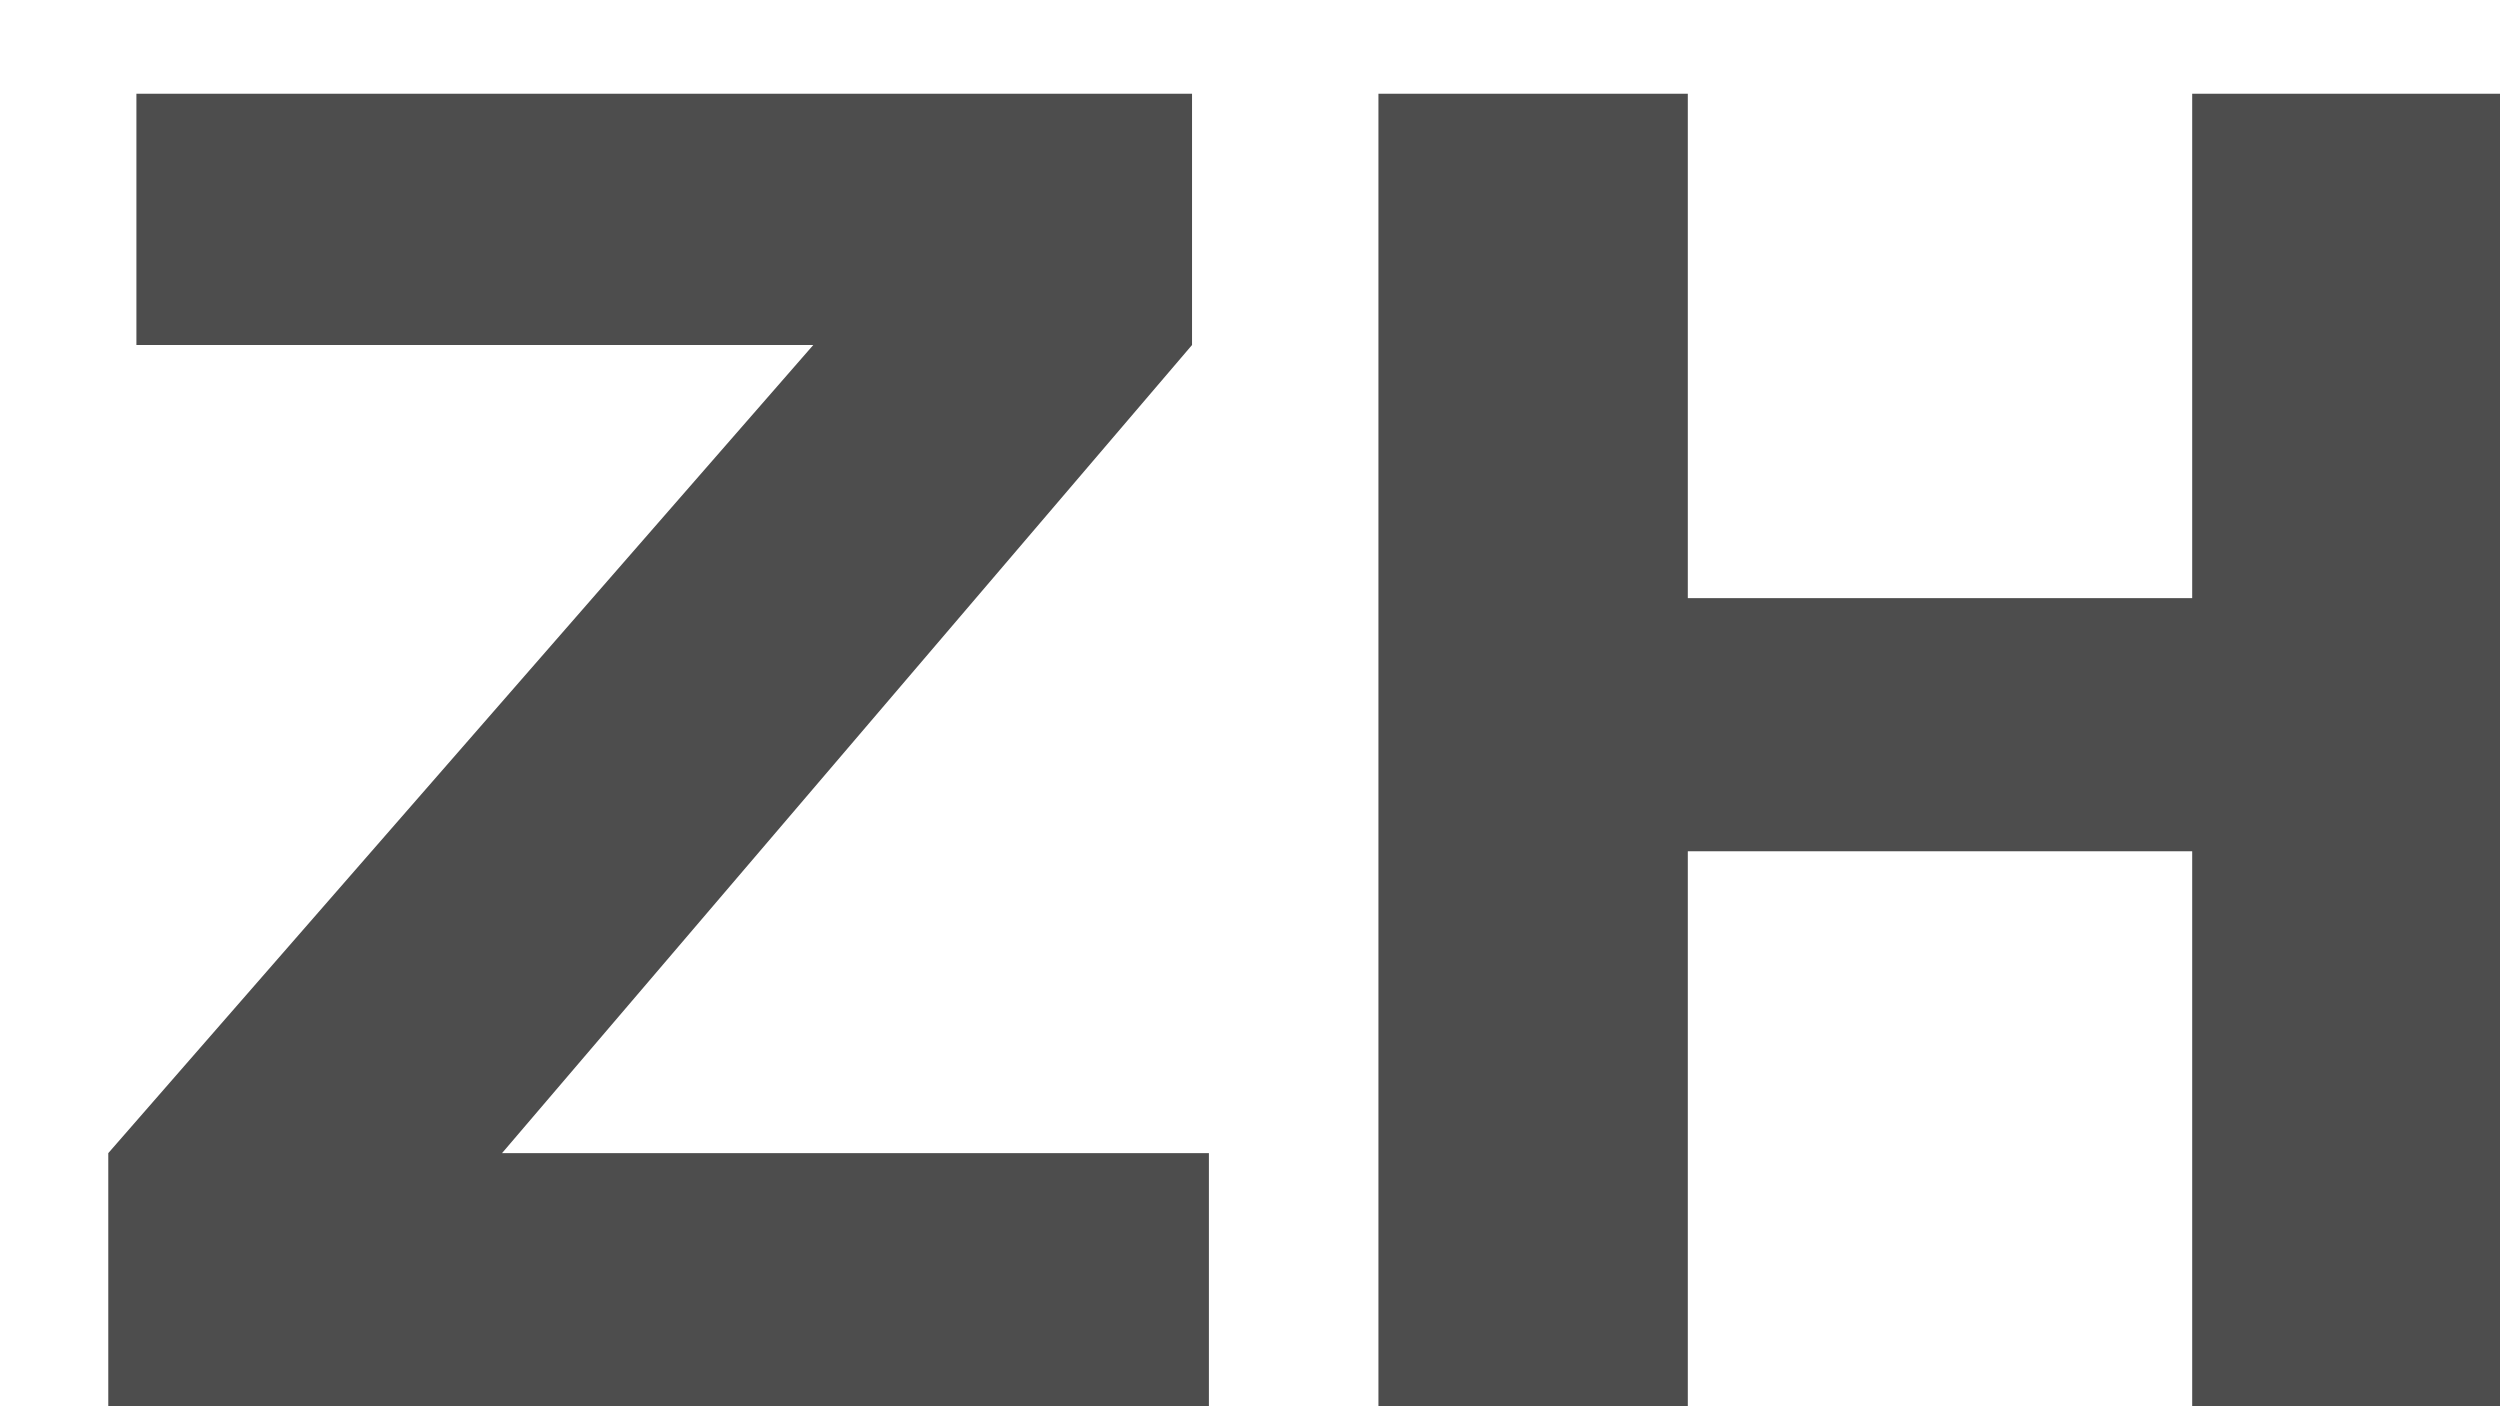 <svg width="16" height="9" viewBox="0 0 16 9" fill="none" xmlns="http://www.w3.org/2000/svg">
<path d="M5.205 2.208H0.873V0.6H7.629V2.208L3.213 7.38H7.737V9H0.693V7.38L5.205 2.208ZM16.01 0.6V9H14.03V5.448H10.802V9H8.822V0.6H10.802V3.828H14.03V0.6H16.01Z" fill="#4D4D4D"/>
</svg>
